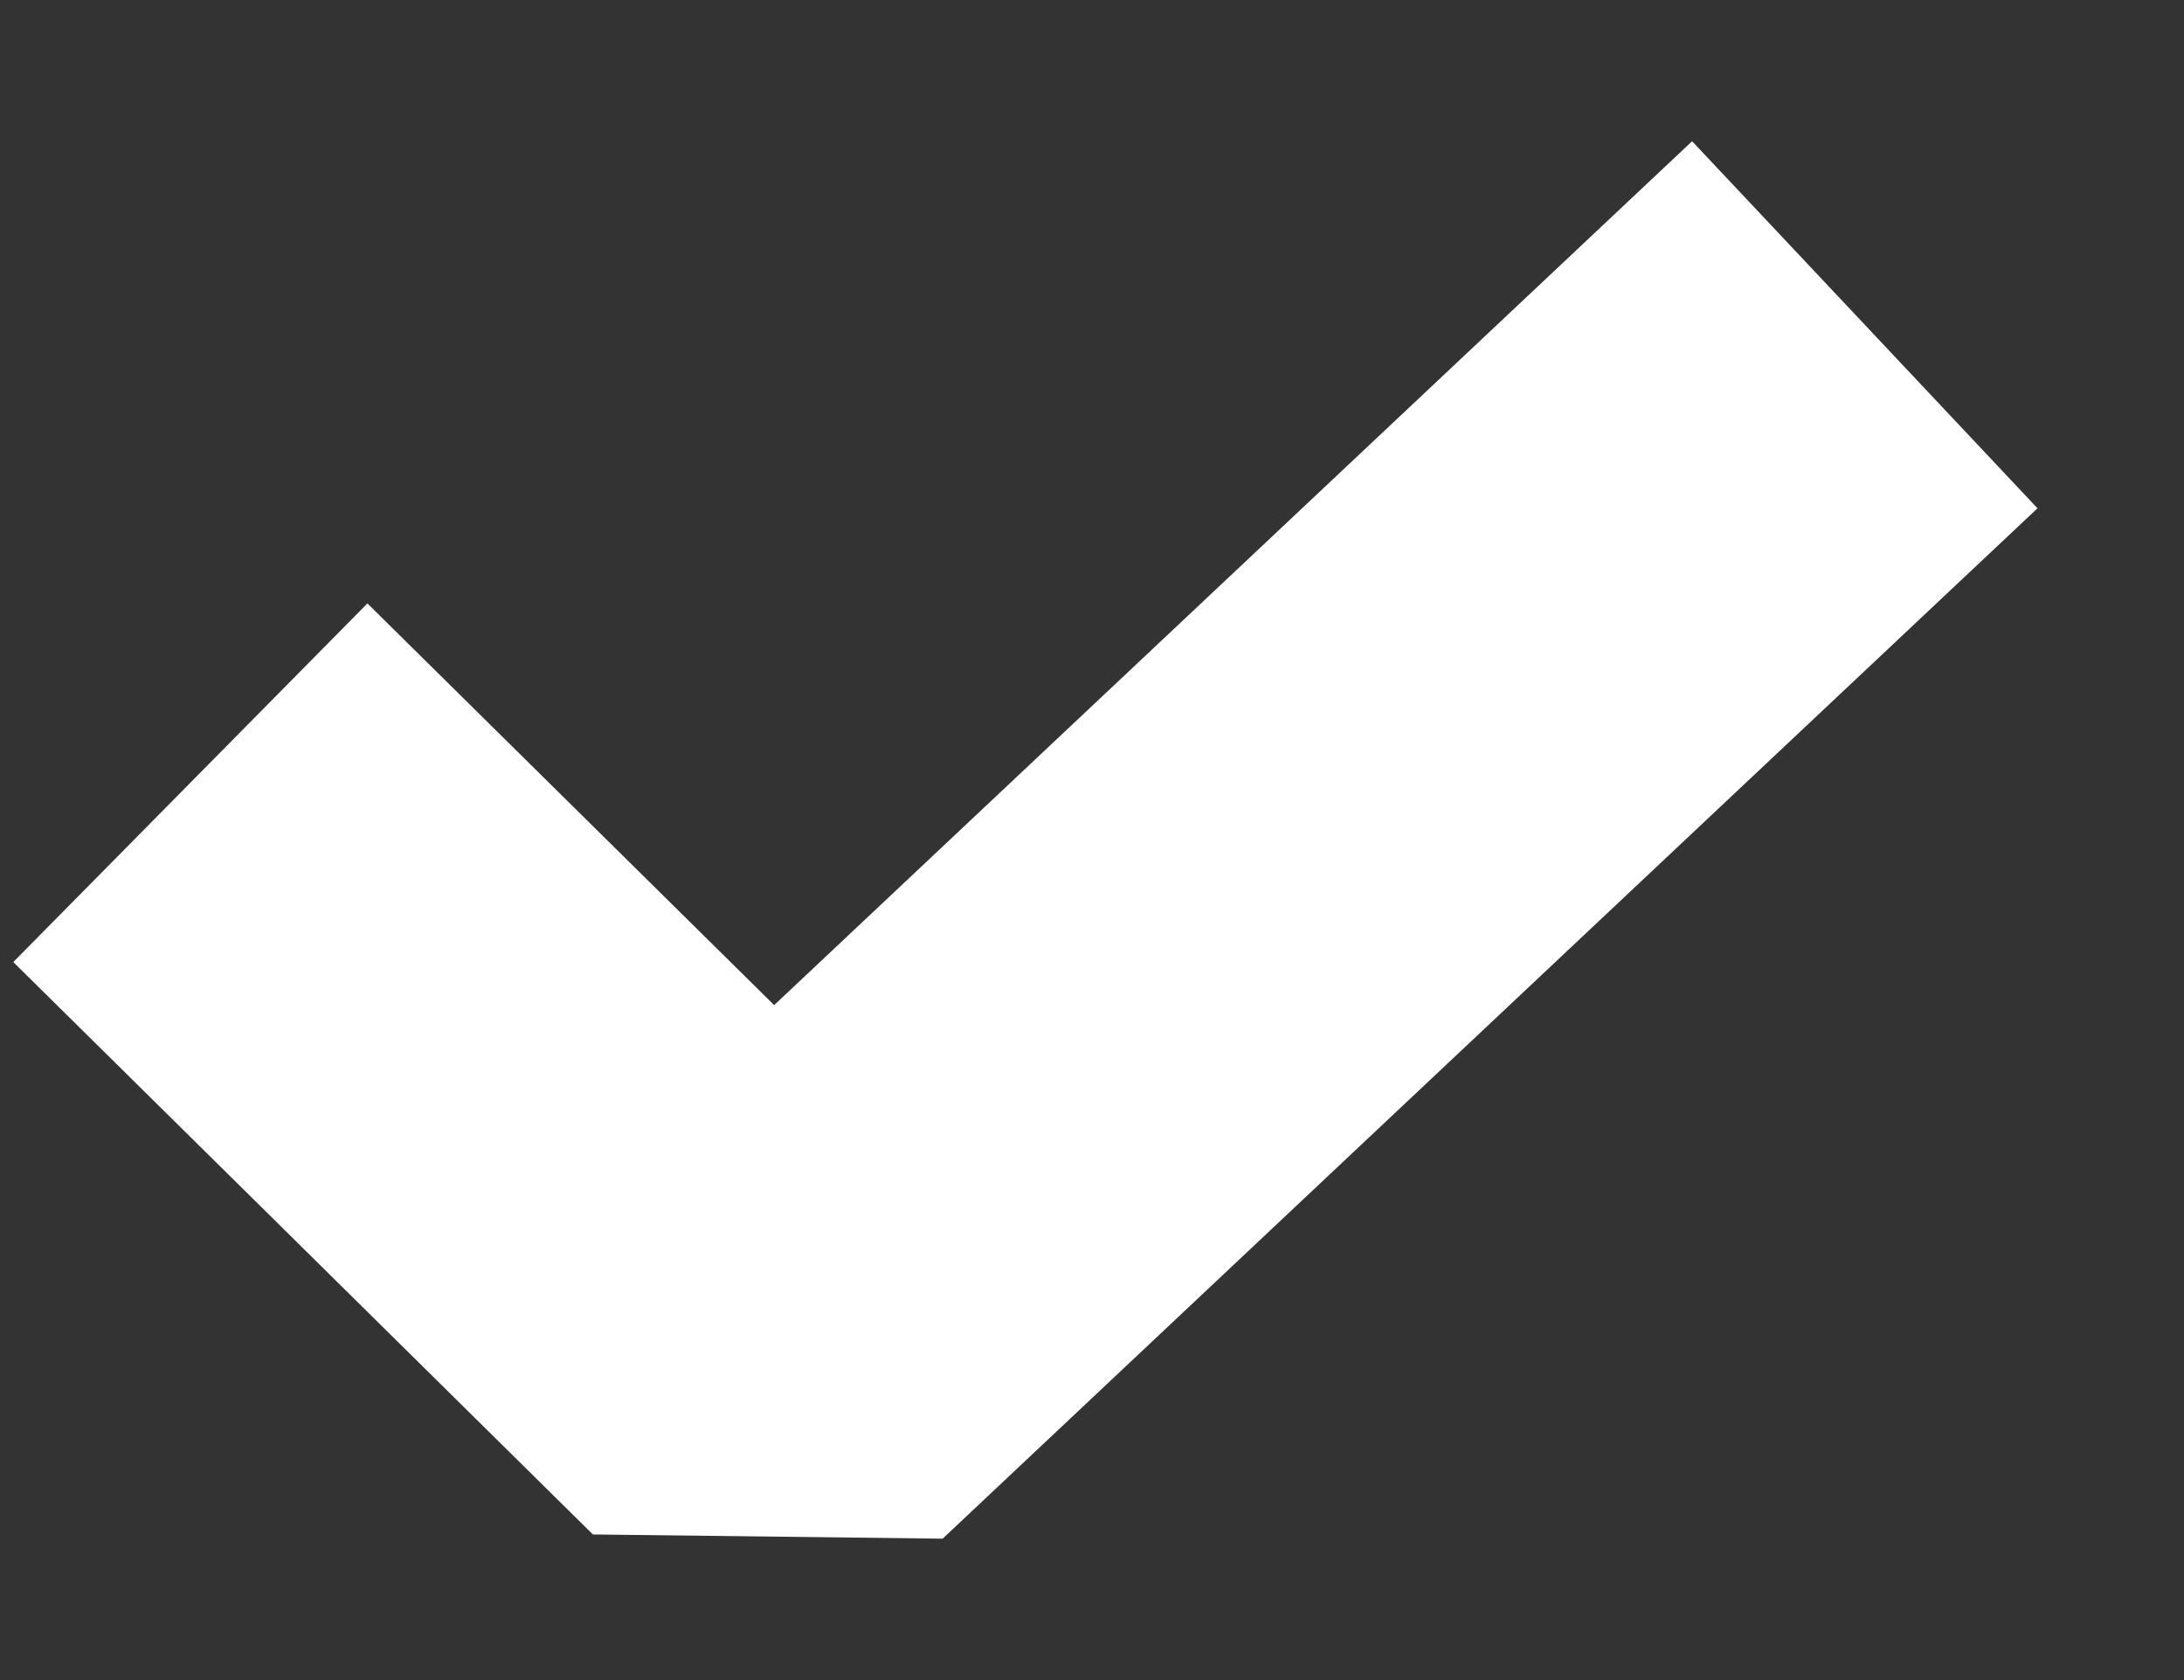 
<svg width="13" height="10" viewBox="0 0 13 10" fill="none" xmlns="http://www.w3.org/2000/svg">
<rect x="0" y="0" width="13" height="10" fill="#333333" stroke="none"/>
<path d="M1.133 4.659L4.583 8.066L11.1 1.933" stroke="white" stroke-width="3" stroke-linejoin="bevel"/>
</svg>
